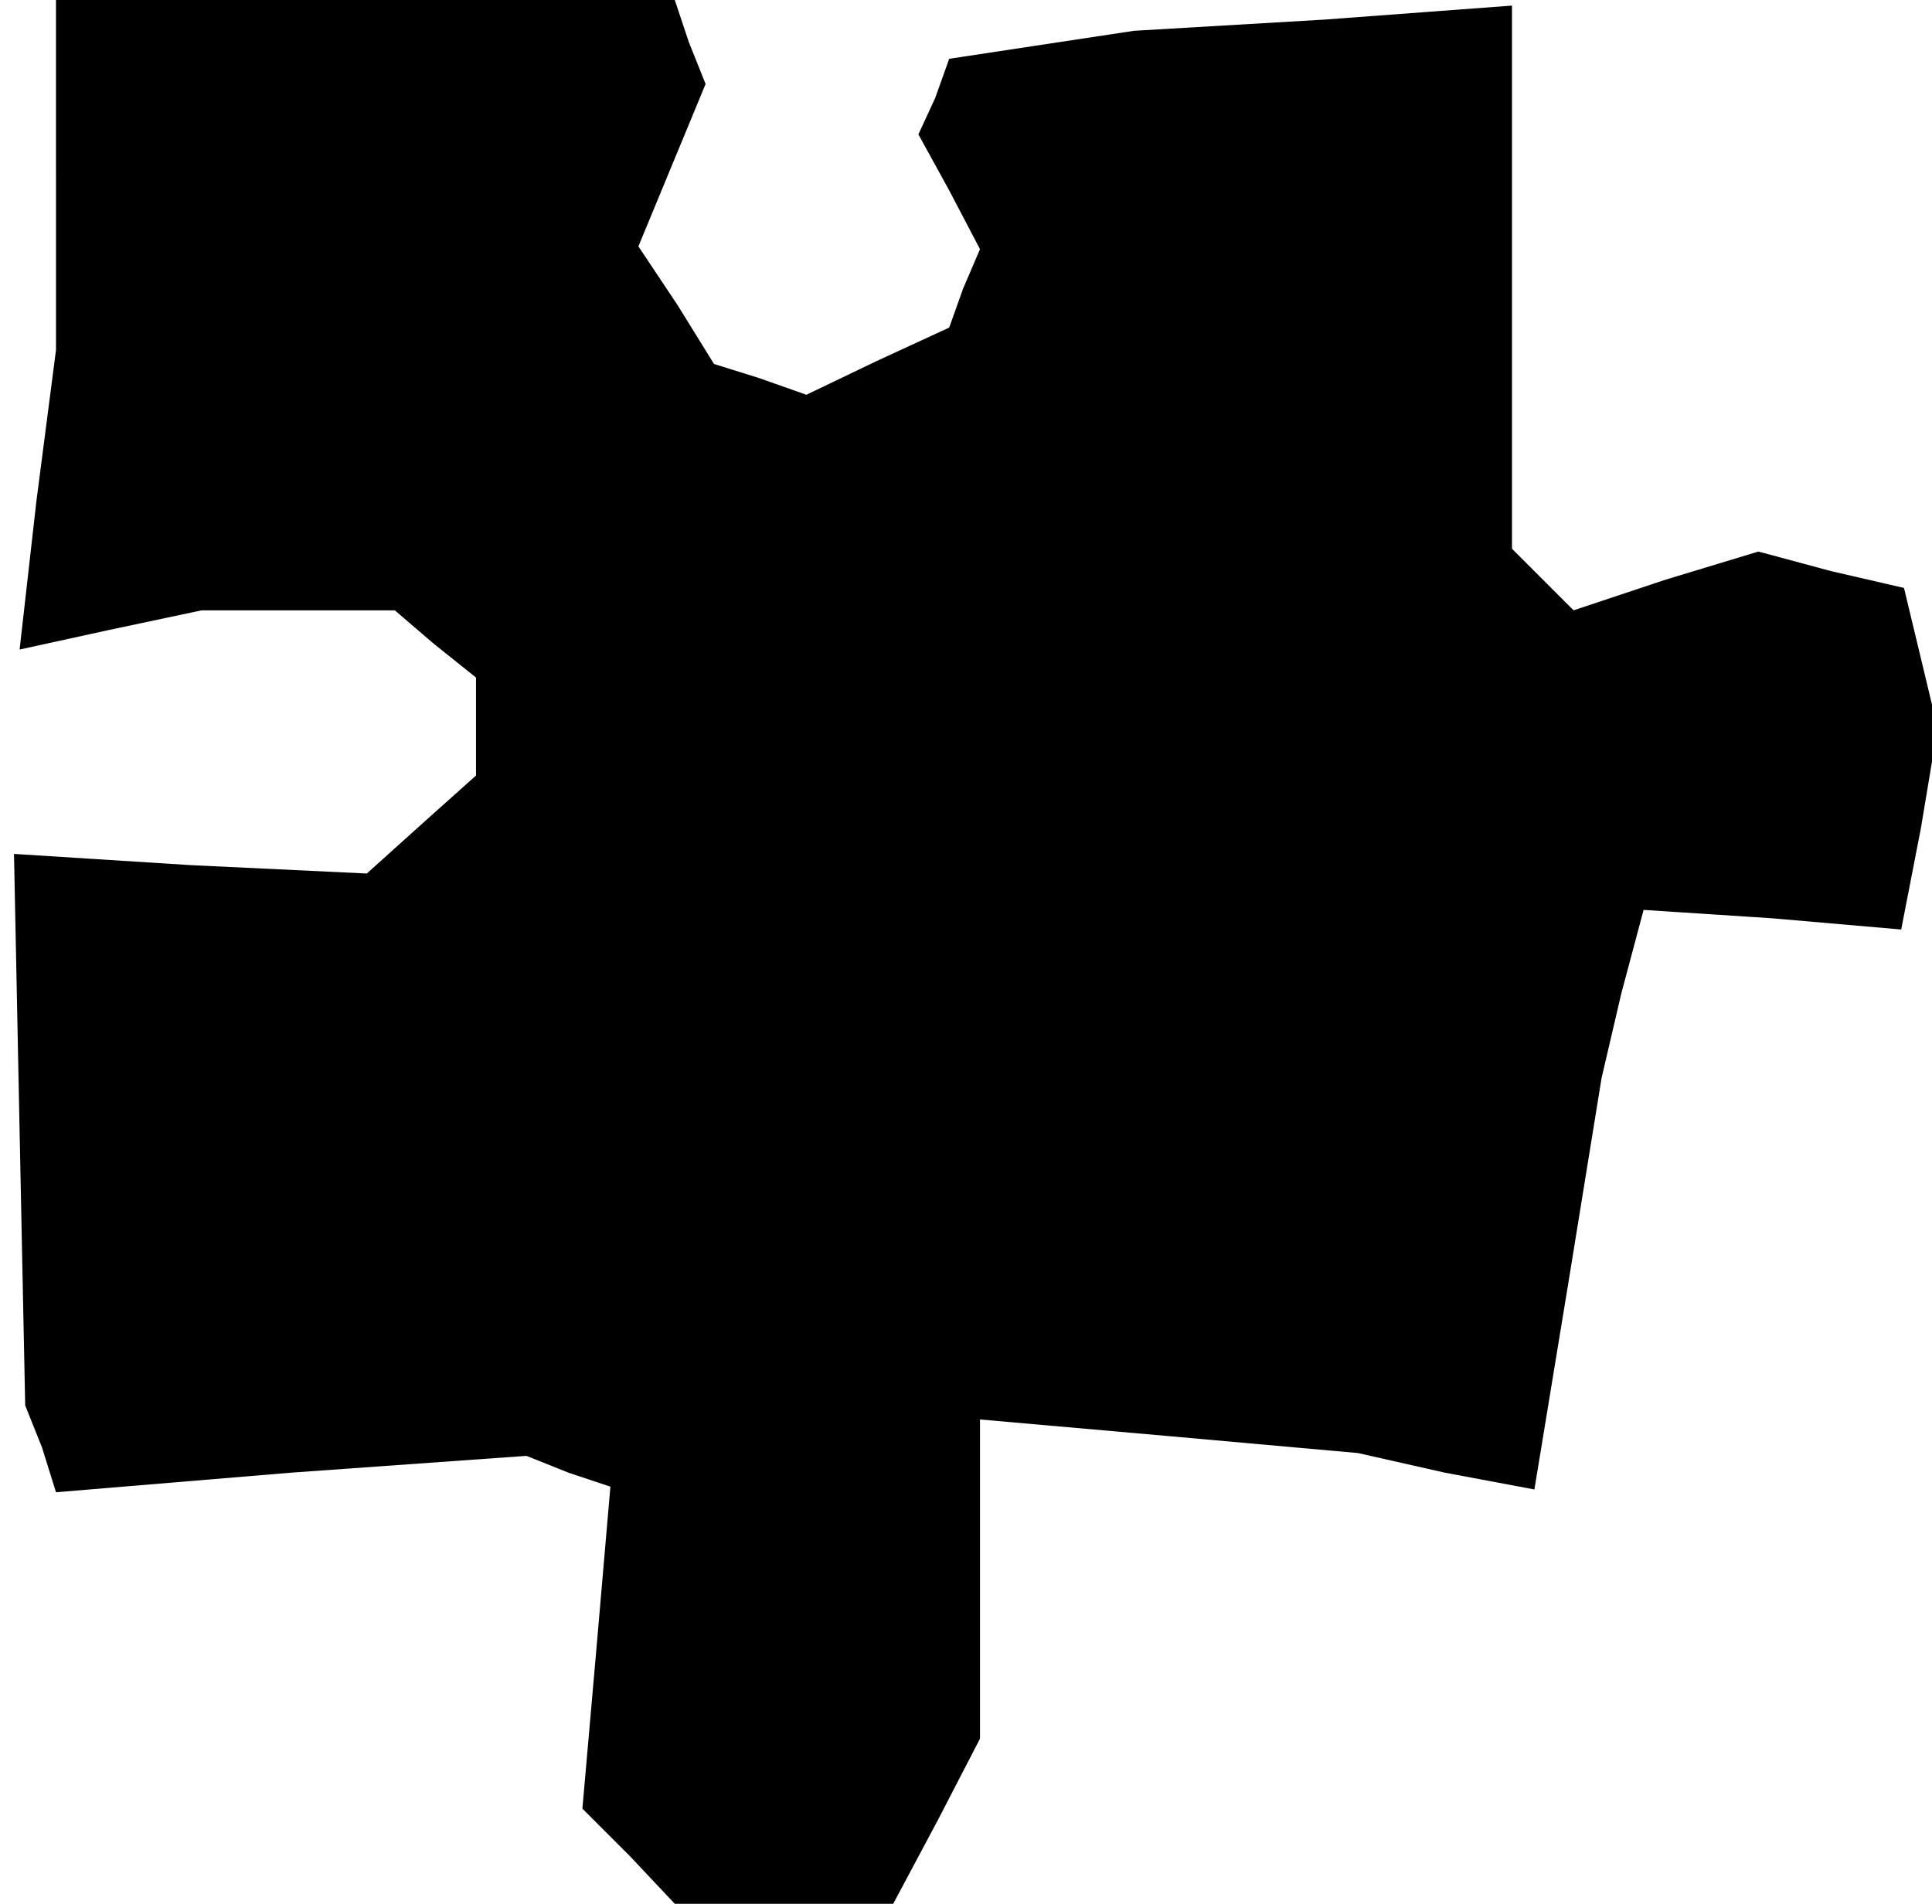 <?xml version="1.0" standalone="no"?>
<!DOCTYPE svg PUBLIC "-//W3C//DTD SVG 20010904//EN"
 "http://www.w3.org/TR/2001/REC-SVG-20010904/DTD/svg10.dtd">
<svg version="1.0" xmlns="http://www.w3.org/2000/svg"
 width="69pt" height="68pt" viewBox="0 0 69 68"
 preserveAspectRatio="xMidYMid meet">
<g transform="translate(0,68) scale(0.1,-0.1)"
fill="#000000" stroke="none">
<path d="M20 618 l0 -63 -7 -54 -6 -53 32 7 33 7 34 0 35 0 14 -12 15 -12 0
-18 0 -17 -19 -17 -20 -18 -63 3 -63 4 2 -99 2 -98 6 -15 5 -16 84 7 84 6 15
-6 15 -5 -5 -58 -5 -57 17 -17 16 -17 39 0 39 0 16 30 15 29 0 57 0 57 68 -6
67 -6 31 -7 32 -6 12 73 12 74 7 30 8 30 46 -3 46 -4 7 36 6 36 -6 25 -6 25
-26 6 -26 7 -33 -10 -33 -11 -11 11 -11 11 0 97 0 97 -67 -5 -68 -4 -33 -5
-33 -5 -5 -14 -6 -13 11 -20 11 -21 -6 -14 -5 -14 -26 -12 -25 -12 -17 6 -16
5 -13 21 -14 21 12 29 12 29 -6 15 -5 15 -111 0 -110 0 0 -62z"/>
</g>
</svg>
